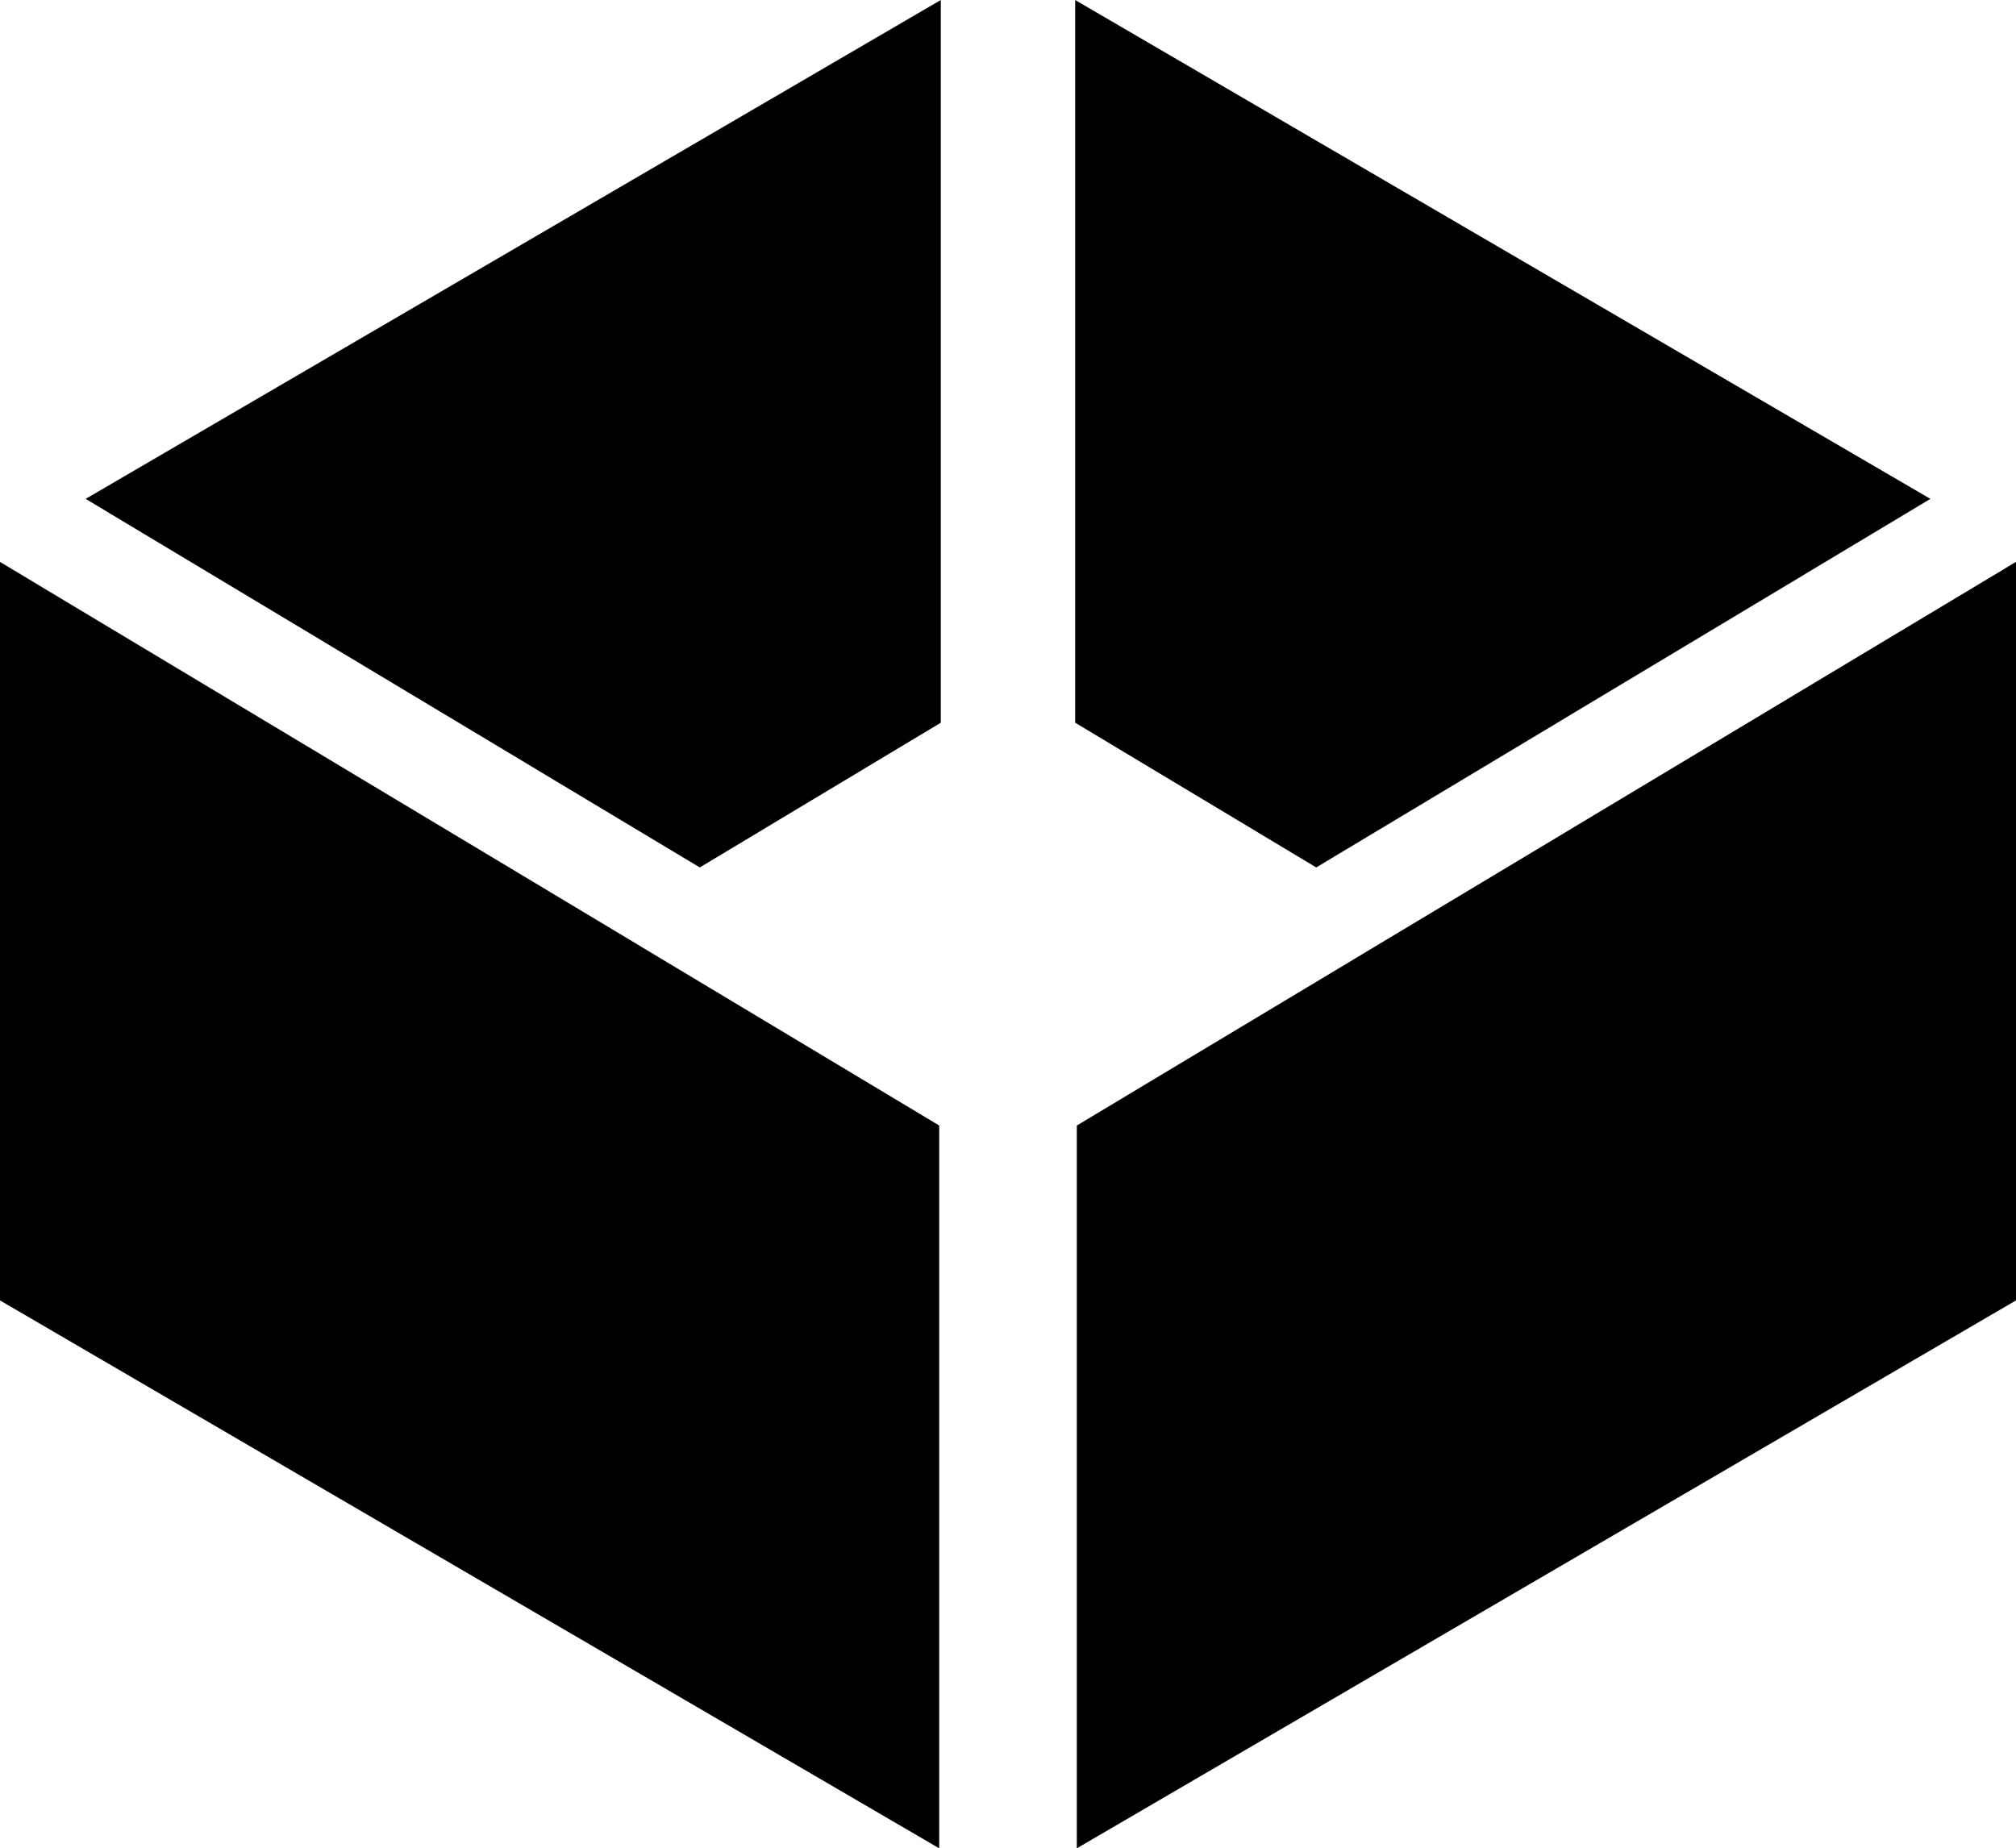 <svg id="Layer_1" data-name="Layer 1" xmlns="http://www.w3.org/2000/svg" viewBox="0 0 80.116 73.463"><title>noun_room_20015</title><polygon points="0 51.686 0 22.334 37.324 44.735 37.324 73.463 0 51.686"/><polygon points="42.793 44.735 80.116 22.332 80.116 51.686 42.793 73.463 42.793 44.735"/><polygon points="42.727 28.725 42.727 0 76.714 19.828 52.308 34.477 42.727 28.725"/><polygon points="3.404 19.828 37.387 0 37.387 28.725 27.809 34.477 3.404 19.828"/></svg>